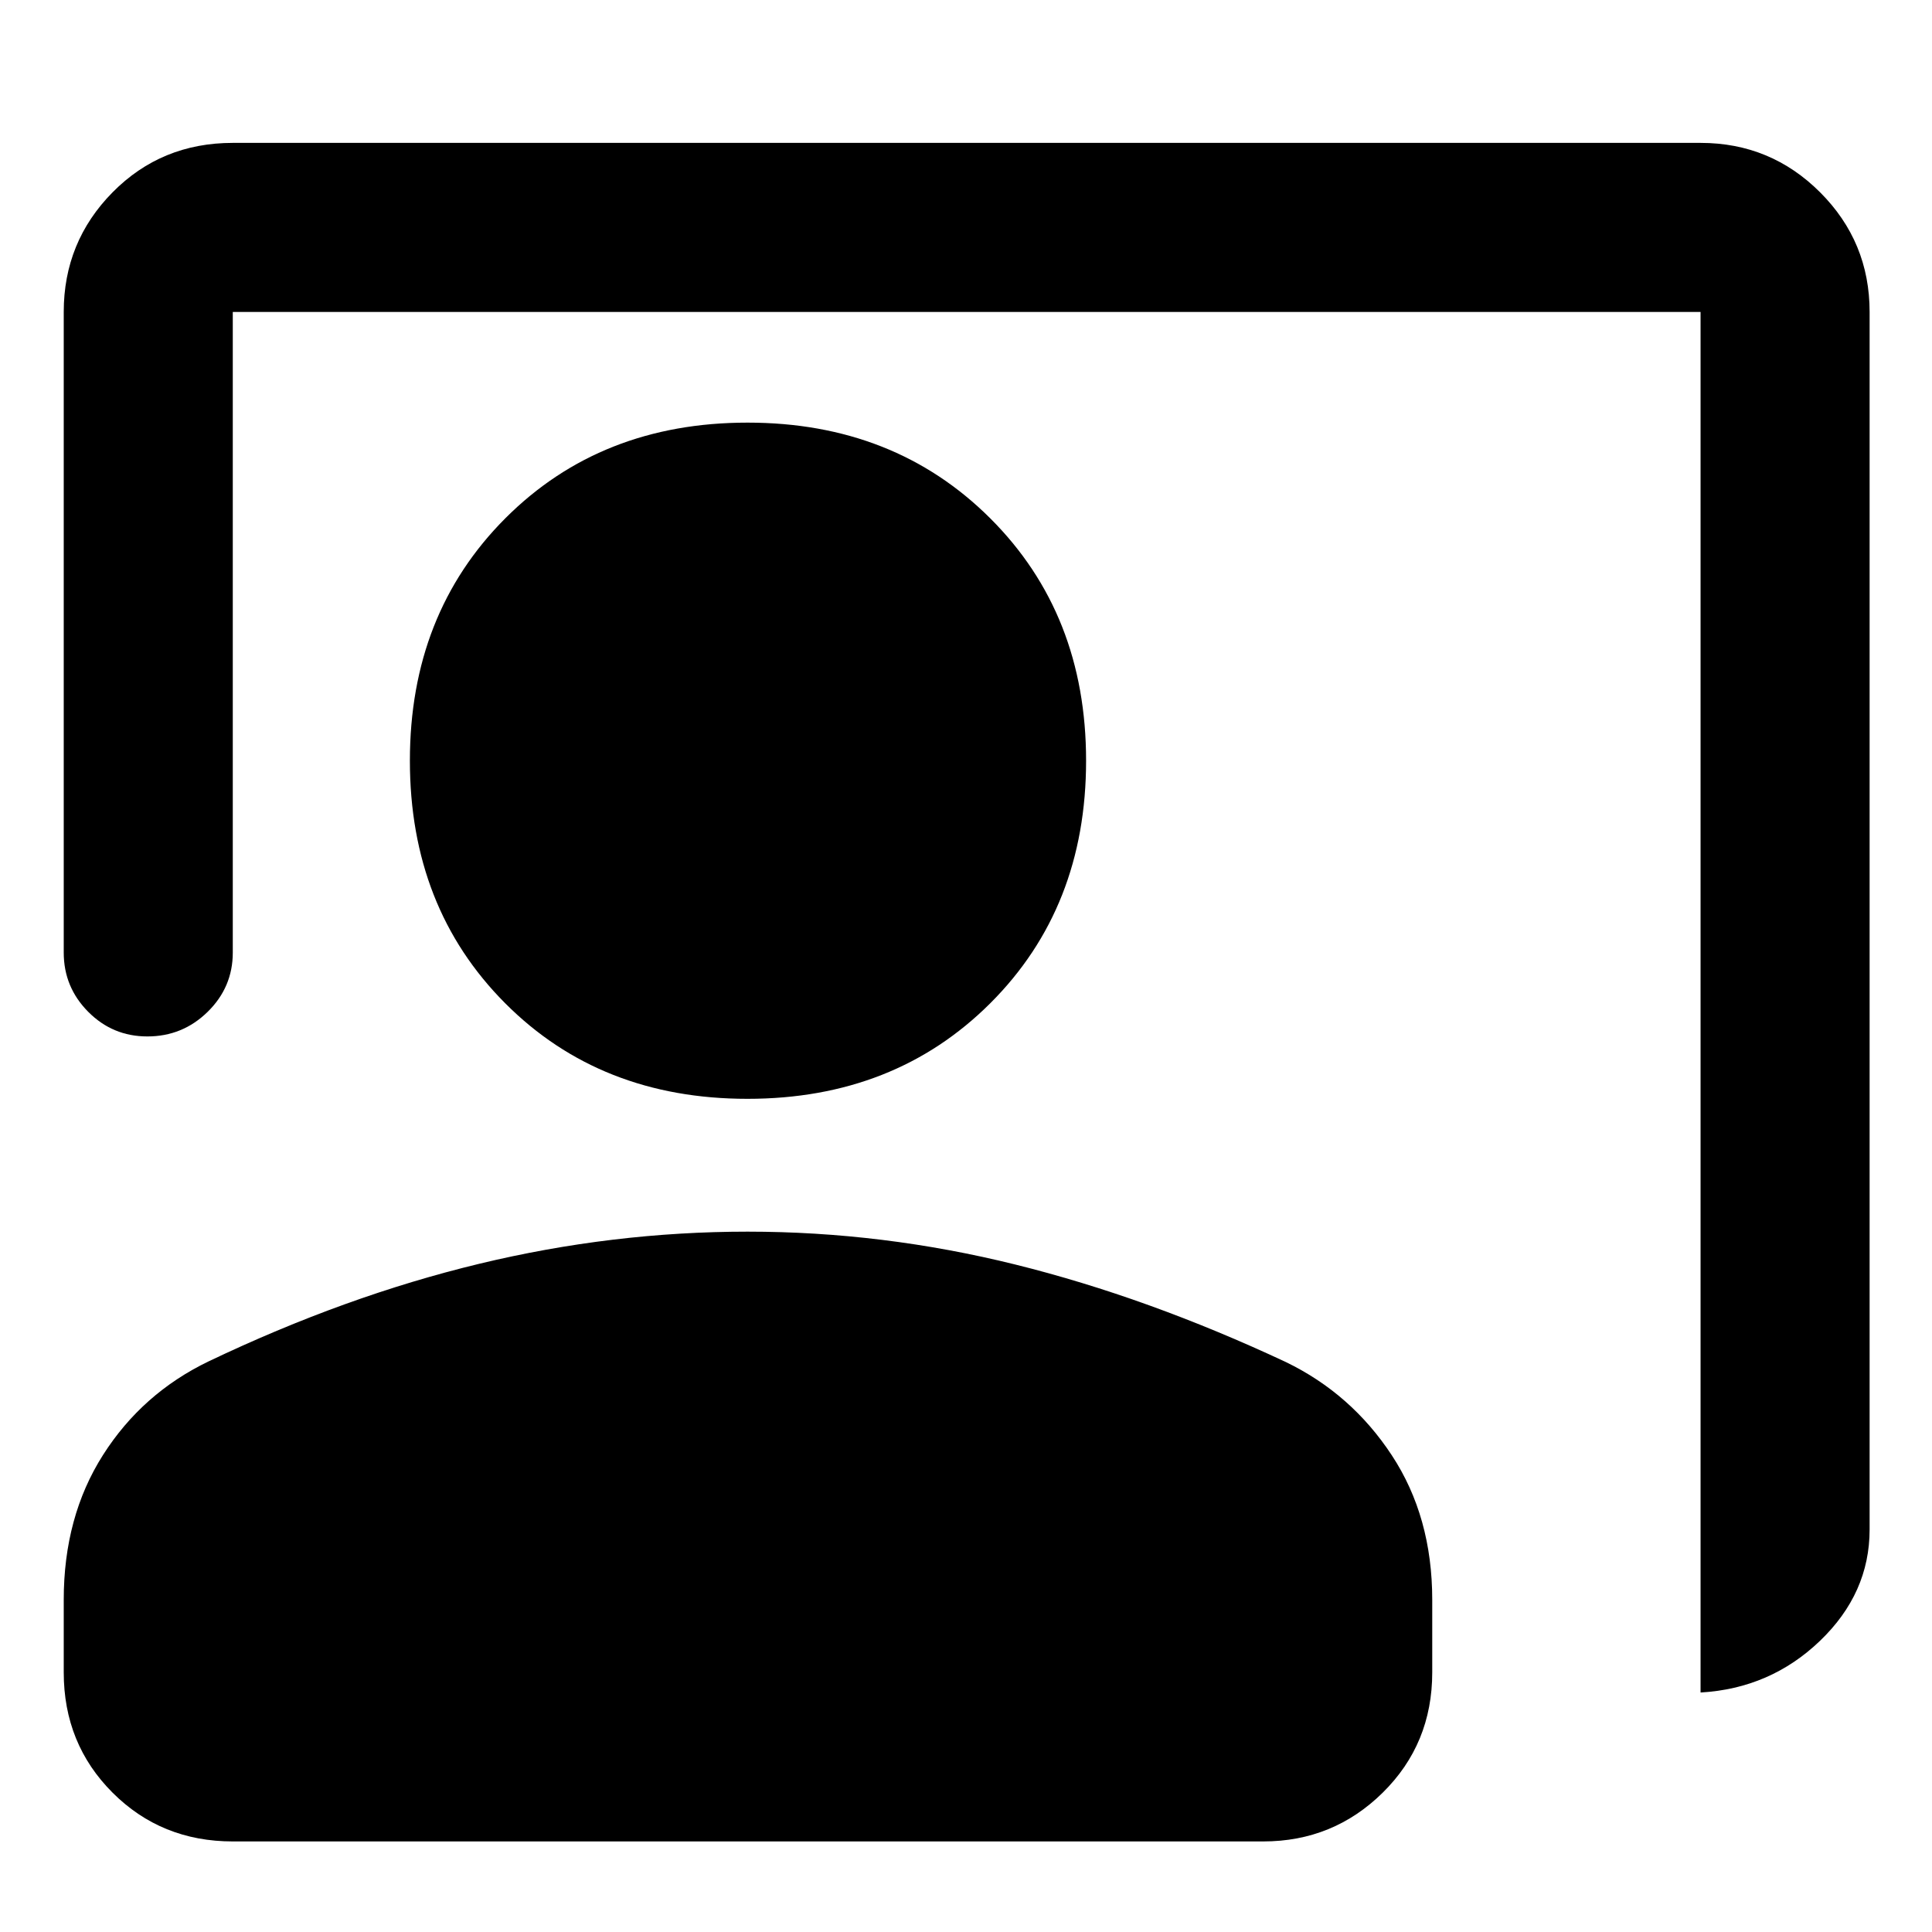 <svg xmlns="http://www.w3.org/2000/svg" height="40" viewBox="0 -960 960 960" width="40"><path d="M845-119v-686H115.67v318.33q0 17.19-12.47 29.43Q90.73-445 73.22-445q-17.24 0-29.39-12.24-12.16-12.24-12.16-29.43V-805q0-34.83 24.25-59.42Q80.17-889 115.67-889H845q34.83 0 59.42 24.58Q929-839.83 929-805v605q0 31.68-24.67 55.34Q879.67-121 845-119ZM371.41-414q-73.08 0-120.41-47.51T203.67-582q0-72.97 47.45-120.49Q298.56-750 371.45-750q72.88 0 120.55 47.51 47.67 47.52 47.67 120.49 0 72.98-47.59 120.49Q444.49-414 371.41-414ZM115.67-45q-35.5 0-59.75-24.25T31.67-129v-36.07q0-41.26 19.5-71.93 19.5-30.67 52.53-46.56Q171.67-316 238-332q66.33-16 133.47-16 67.13 0 133 16.33 65.86 16.34 134.48 48.47 32.53 15.75 52.62 46.31 20.1 30.56 20.1 71.82V-129q0 35.5-24.59 59.75Q662.5-45 627.67-45h-512Z"/></svg>